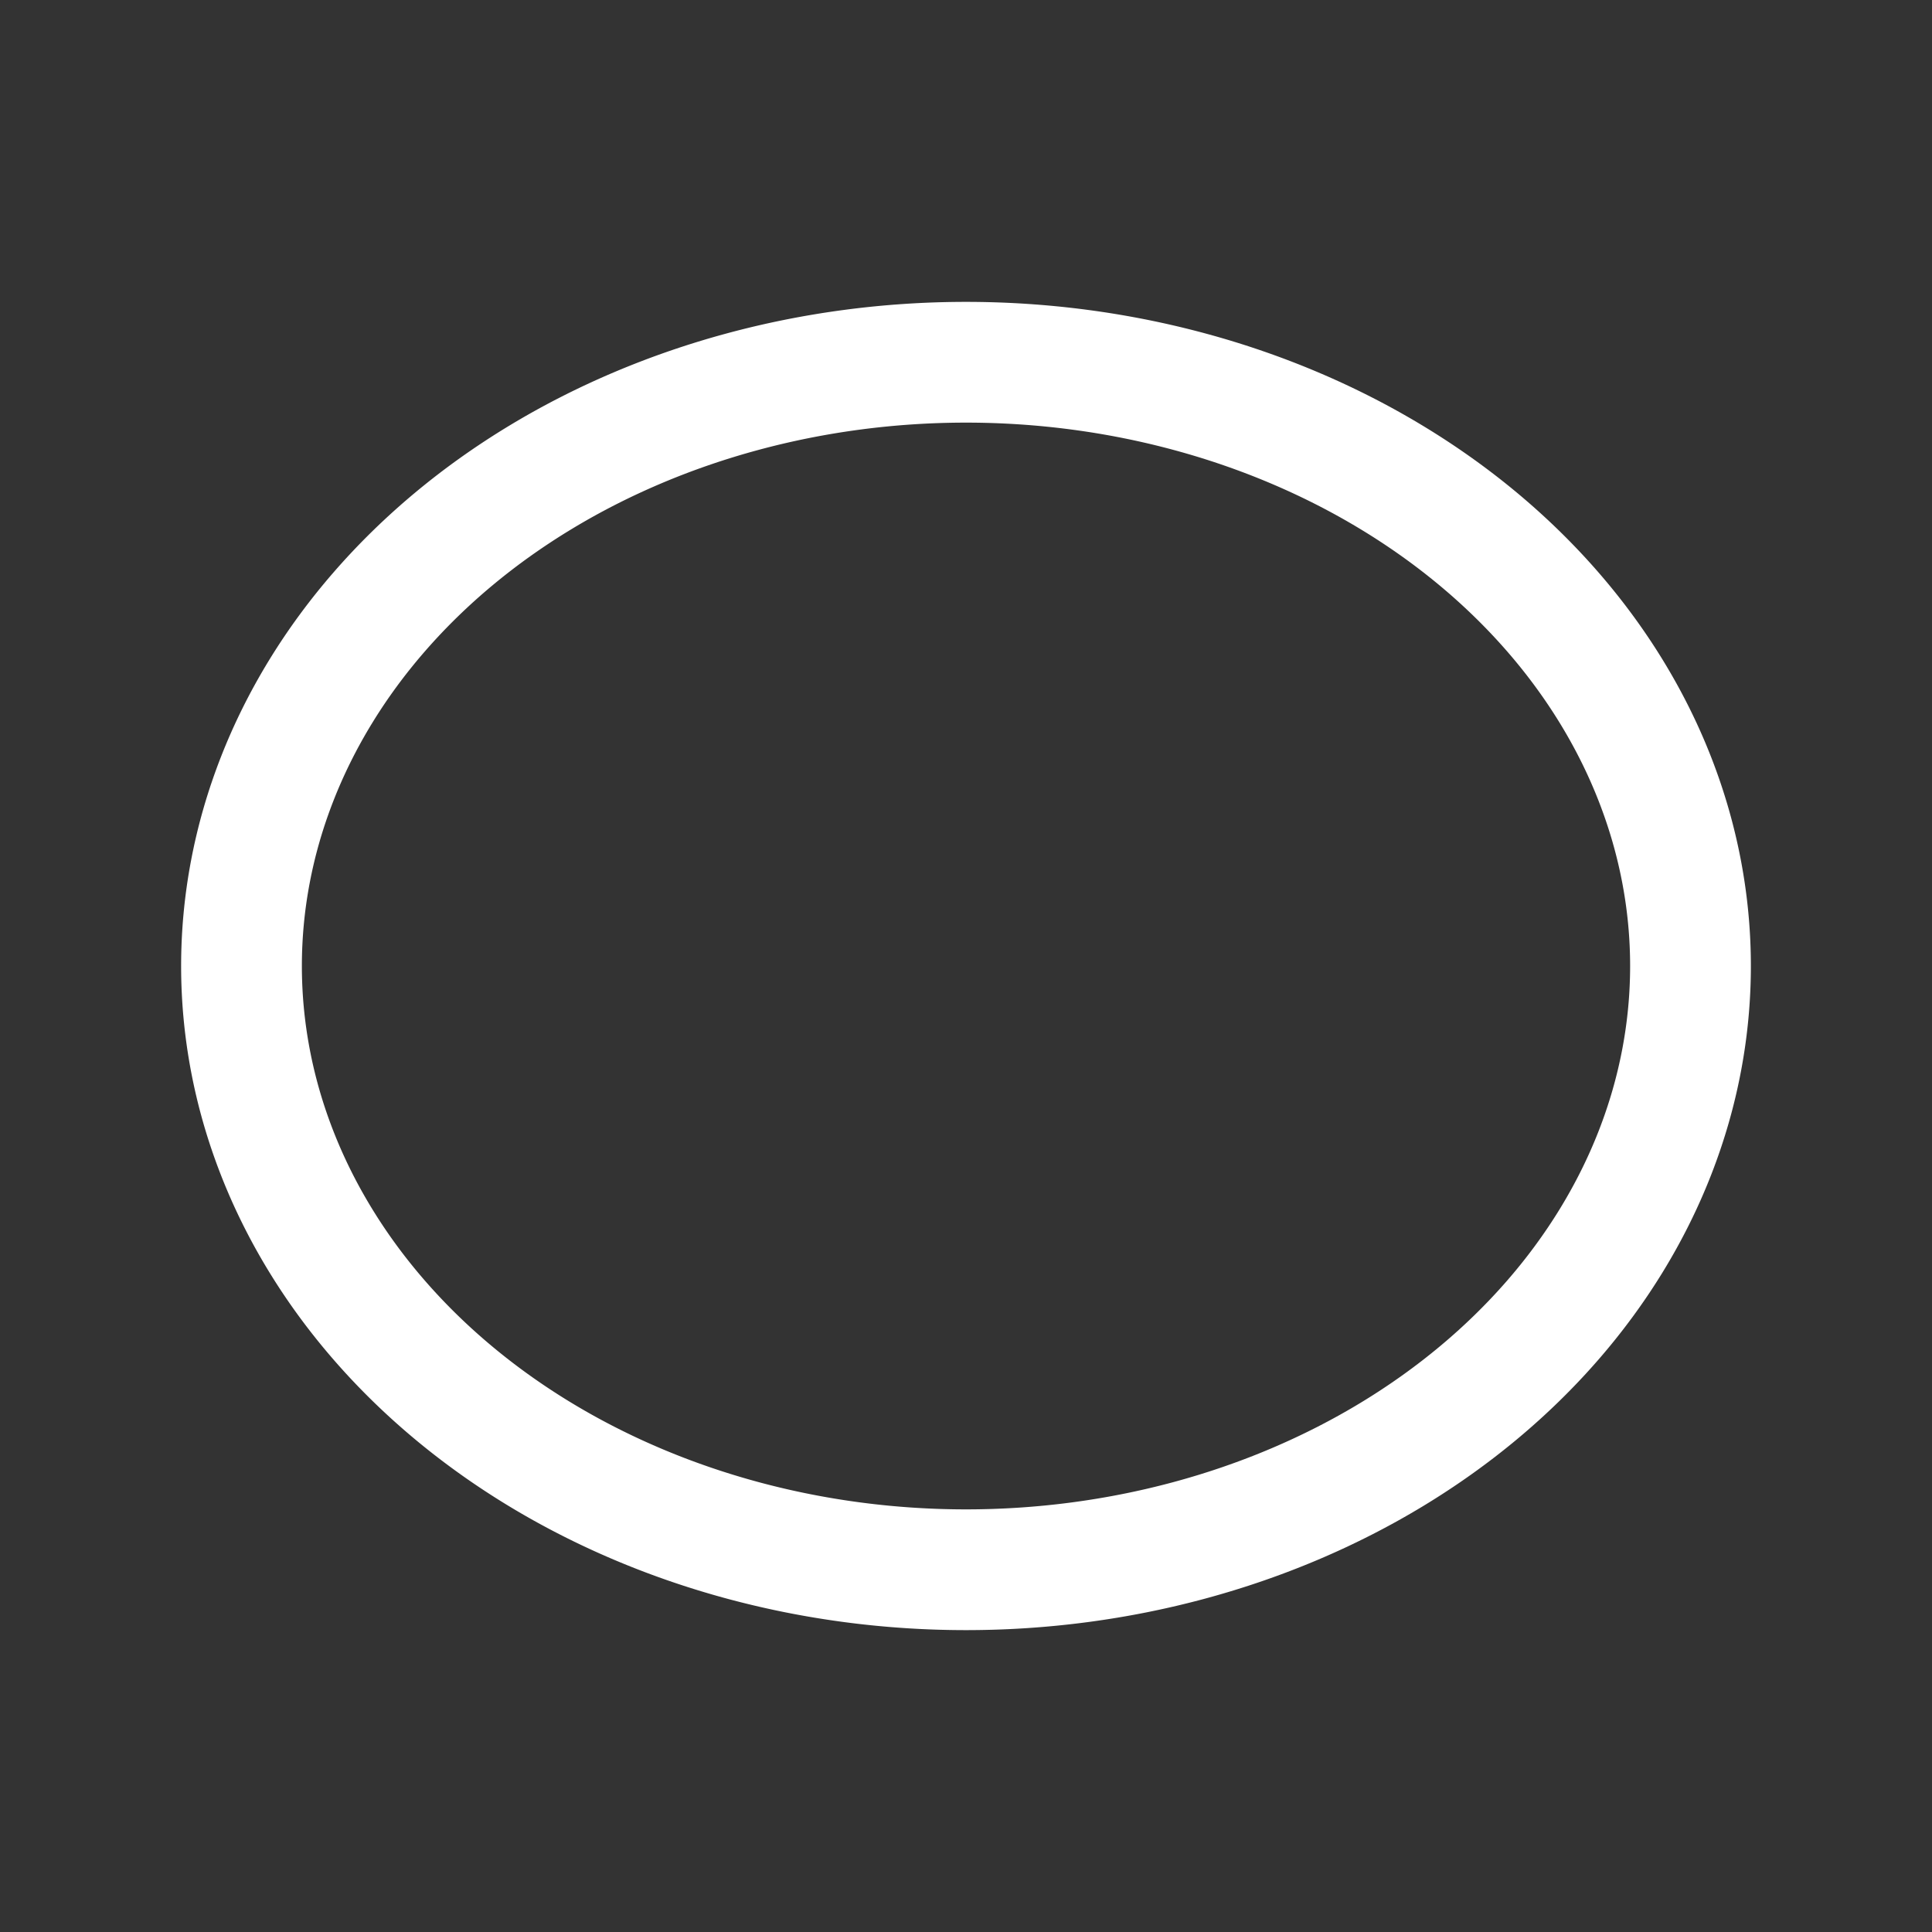 <svg xmlns="http://www.w3.org/2000/svg" width="16" height="16" viewBox="0 0 16 16" stroke="white" fill="none"
  stroke-linecap="round" stroke-linejoin="round">
  <rect x="0" y="0" width="16" height="16" fill="#333333" stroke="none"/>
  <path d="m8 3a6 5 0 0 0 0 10 6 5 0 0 0 0 -10z" />
</svg>